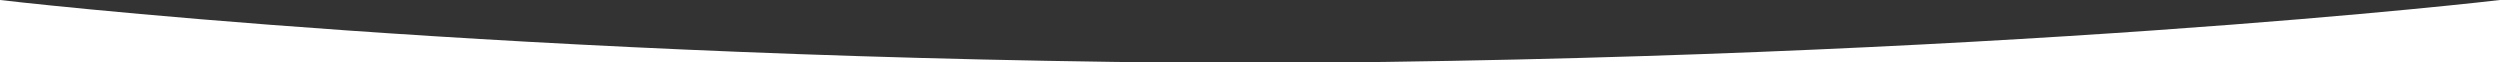 <?xml version="1.0" encoding="utf-8"?>
<!-- Generator: Adobe Illustrator 21.0.2, SVG Export Plug-In . SVG Version: 6.00 Build 0)  -->
<svg version="1.1" id="Layer_1" xmlns="http://www.w3.org/2000/svg" xmlns:xlink="http://www.w3.org/1999/xlink" x="0px" y="0px"
	 viewBox="0 0 800 20" preserveAspectRatio="xMaxYMax slice">
<rect x="0" y="0" width="800" height="20" fill="#333333" stroke="none"/>
<style type="text/css">
	.st0{fill:#FFFFFF;}
</style>
<g>
	<path class="st0" d="M0,20.2h400C162.3,19.2,0,0,0,0V20.2z"/>
	<path class="st0" d="M400,20.2h400V0C800,0,637.7,19.2,400,20.2z"/>
</g>
</svg>
